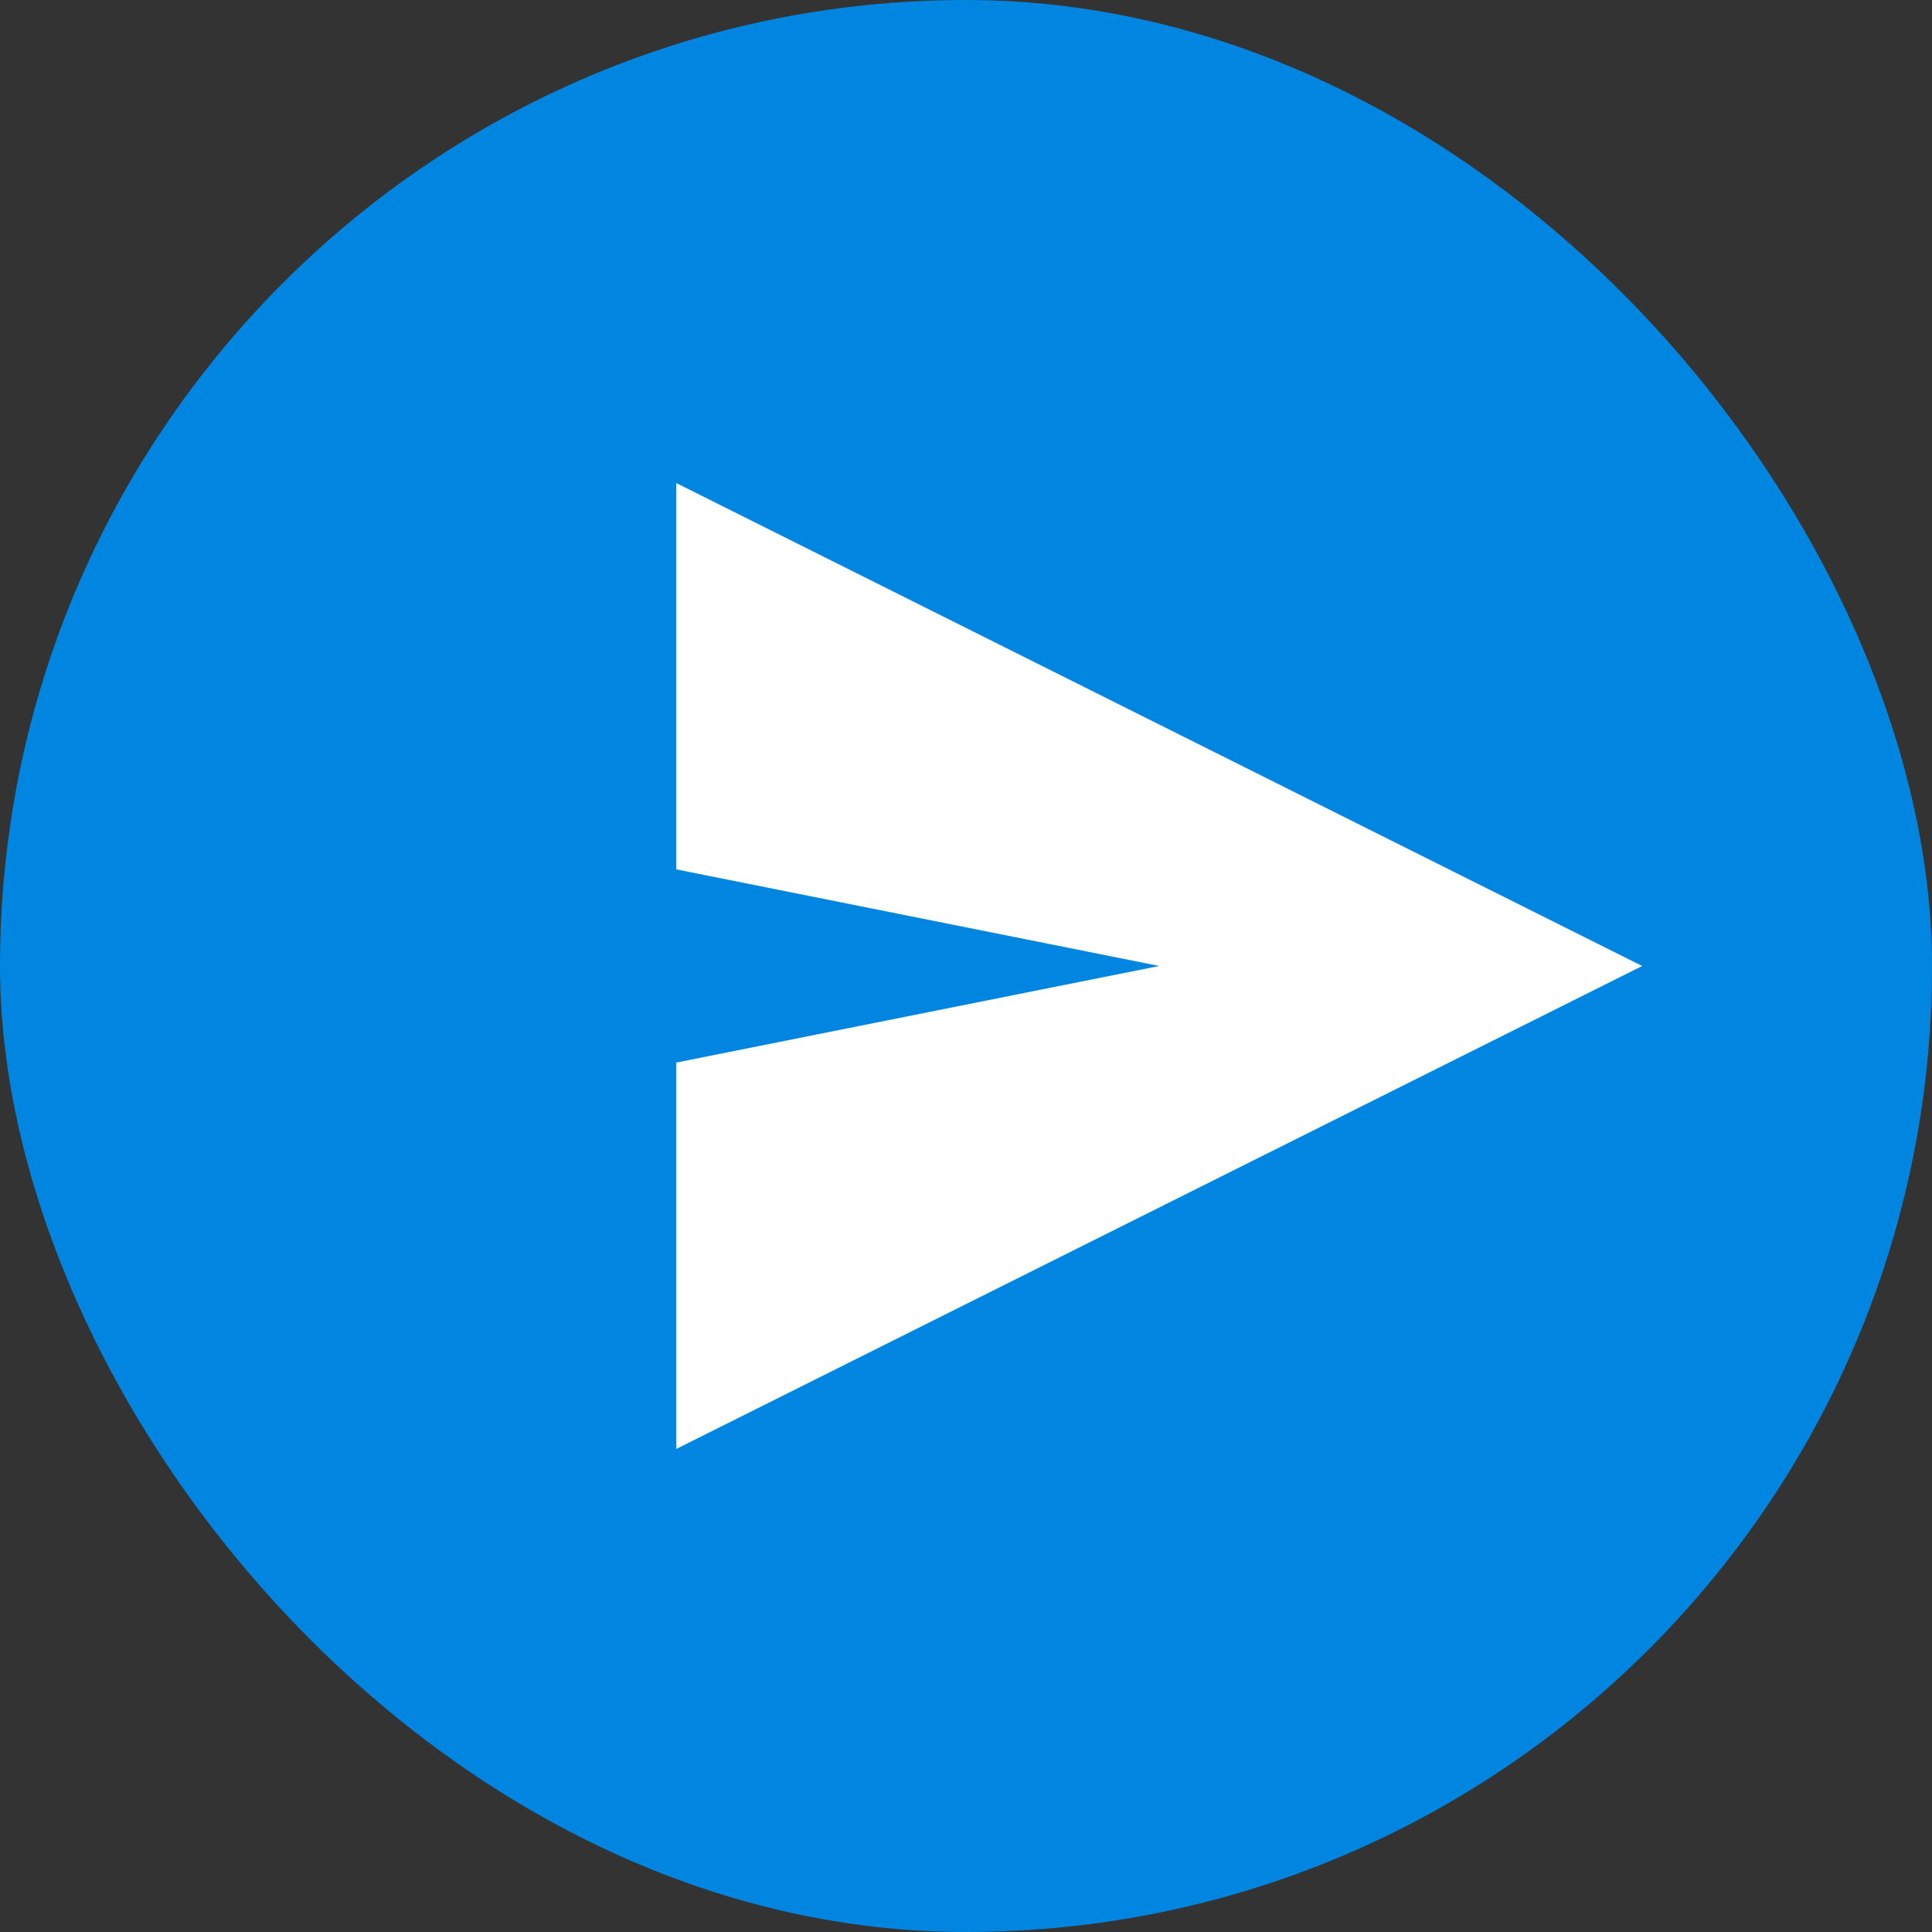 <svg width="60" height="60" viewBox="0 0 60 60" fill="none" xmlns="http://www.w3.org/2000/svg">
<rect x="0" y="0" width="60" height="60" fill="#333333" stroke="none"/>
<rect width="60" height="60" rx="30" fill="#0085E0"/>
<path d="M21 15L51 30L21 45V15ZM21 27V33L36 30L21 27Z" fill="white"/>
</svg>
